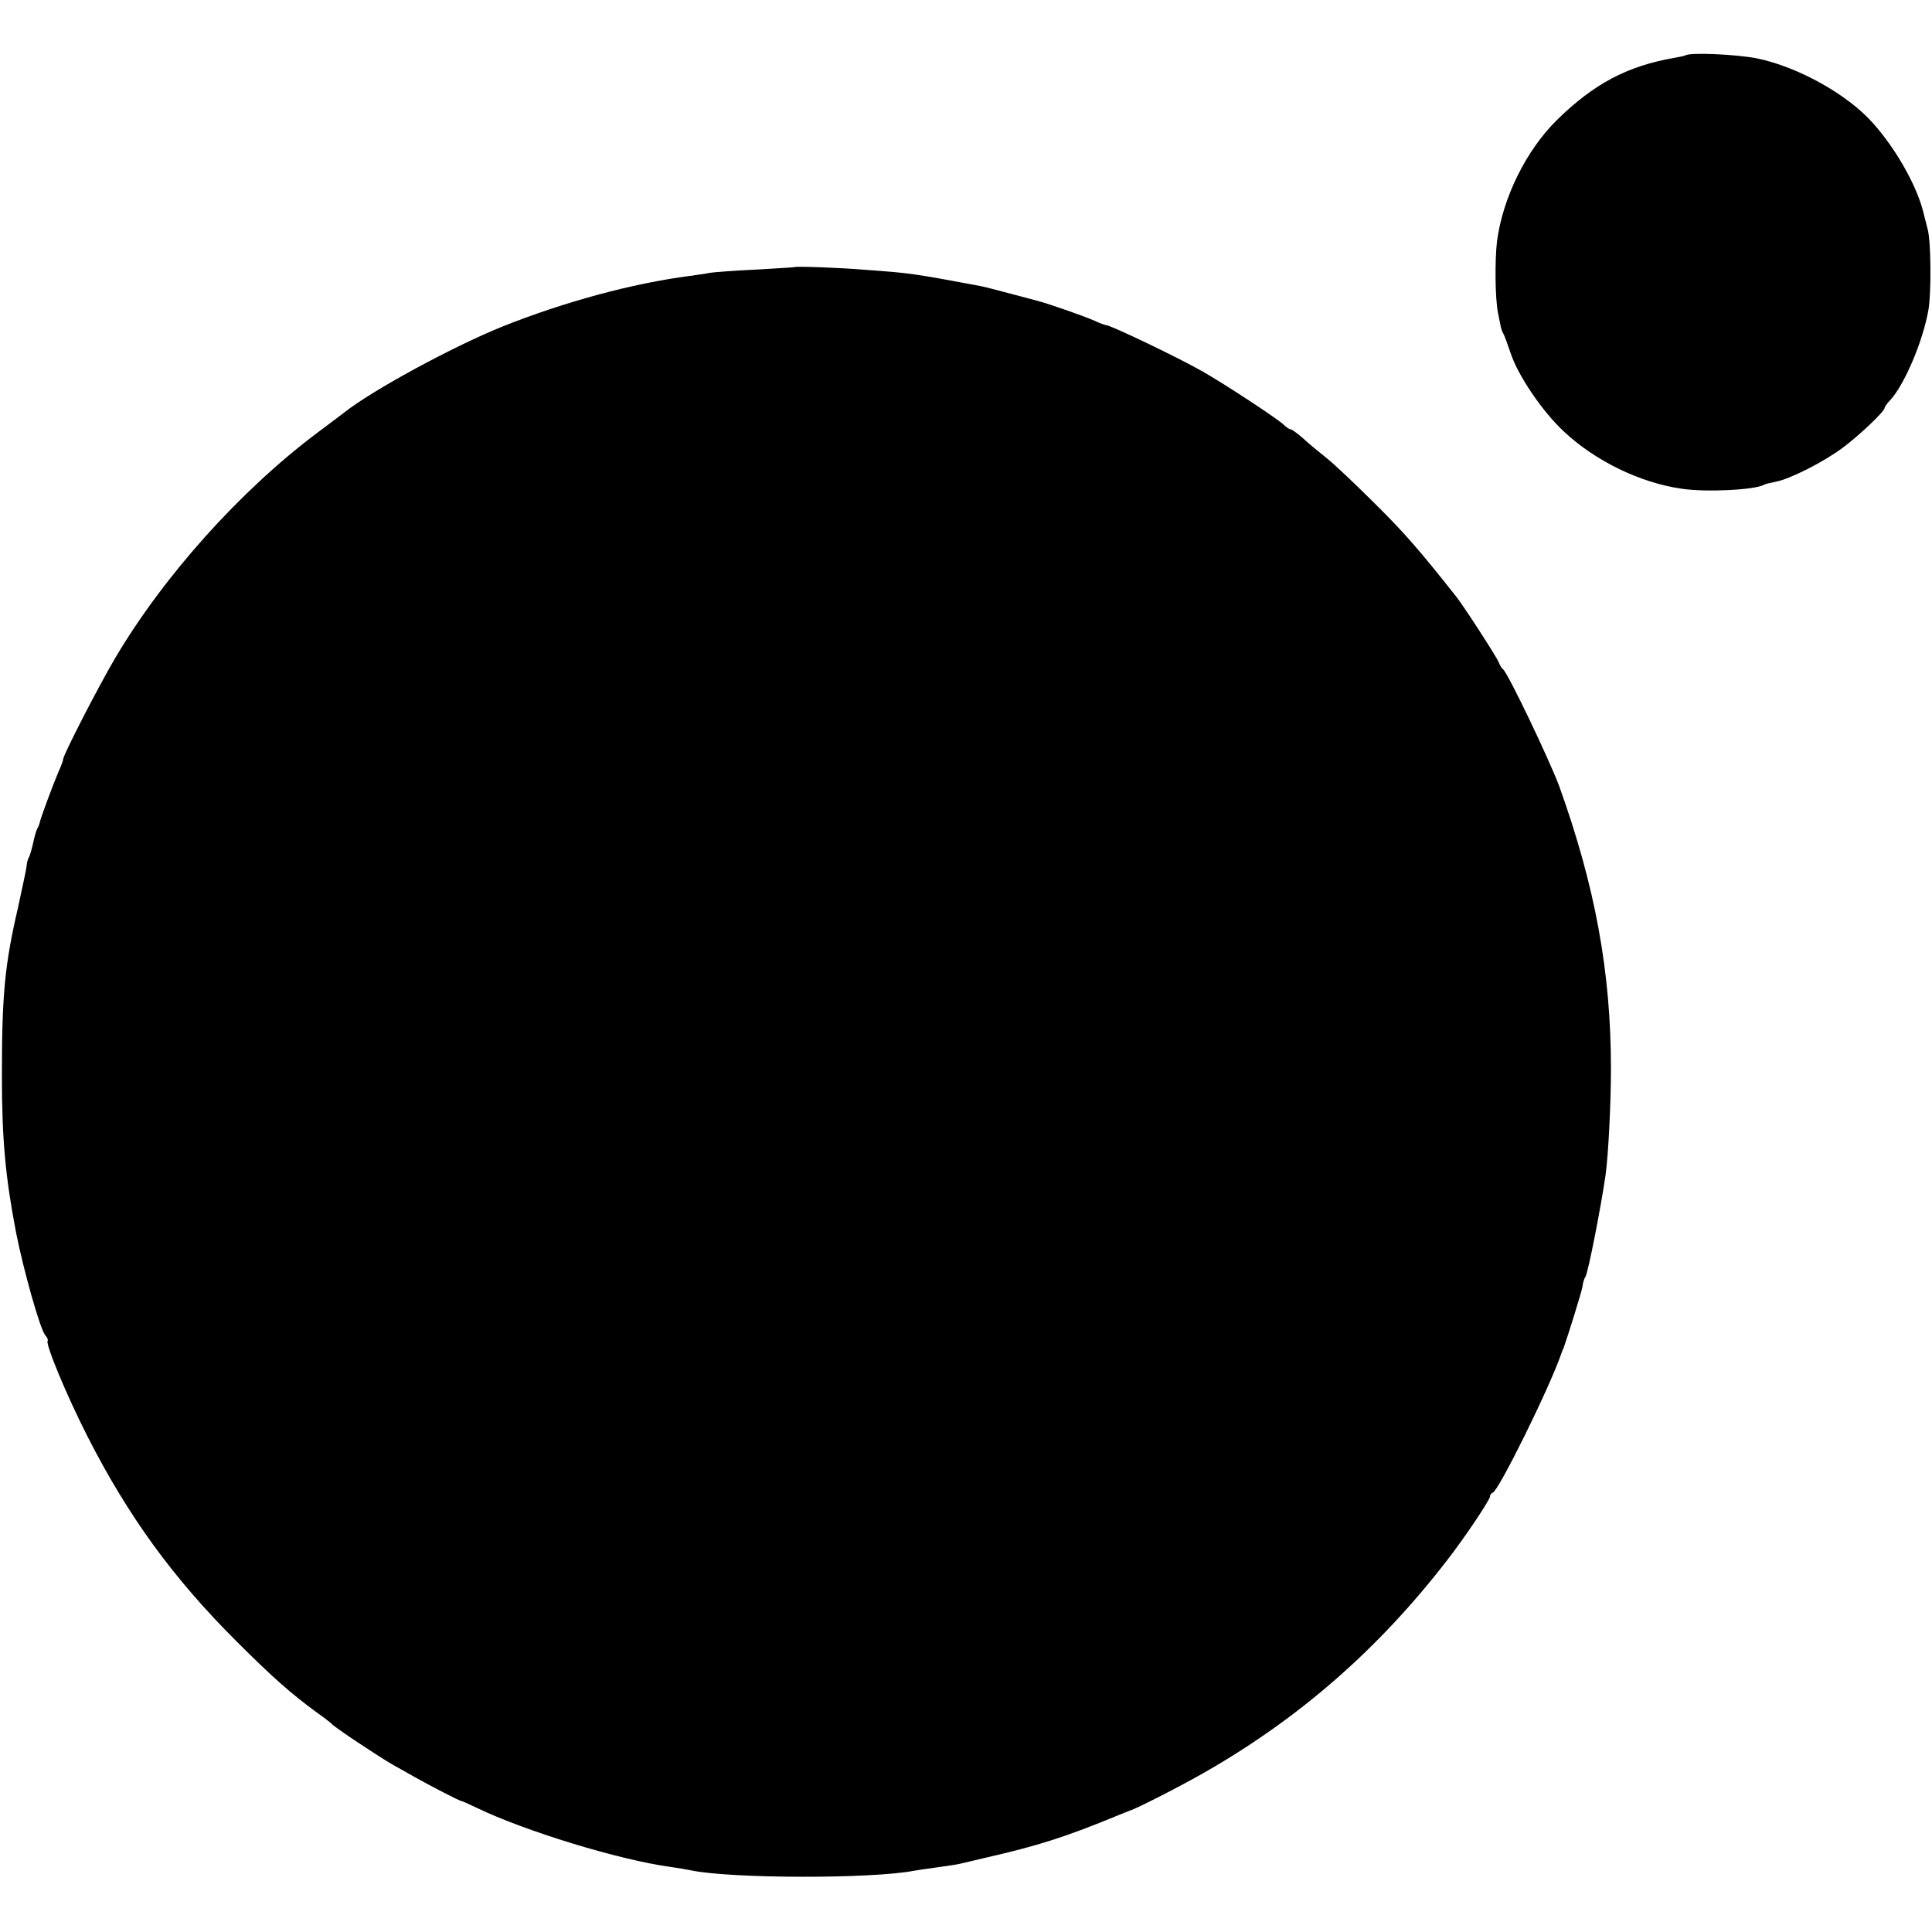 <?xml version="1.0" standalone="no"?>
<!DOCTYPE svg PUBLIC "-//W3C//DTD SVG 20010904//EN"
 "http://www.w3.org/TR/2001/REC-SVG-20010904/DTD/svg10.dtd">
<svg version="1.0" xmlns="http://www.w3.org/2000/svg"
 width="612pt" height="612pt" viewBox="0 0 612 612"
 preserveAspectRatio="xMidYMid meet">
<g transform="translate(0,612) scale(0.1,-0.1)"
fill="#000000" stroke="none">
<path d="M5338 5944 c-2 -1 -16 -4 -33 -7 -150 -26 -256 -82 -374 -198 -97
-96 -171 -246 -189 -384 -7 -61 -6 -178 3 -225 4 -19 8 -39 9 -45 1 -5 4 -14
7 -20 4 -5 14 -34 24 -63 23 -71 101 -186 169 -249 99 -93 241 -162 372 -181
78 -12 236 -4 263 13 4 2 20 6 36 9 44 8 153 63 214 109 52 39 131 114 131
125 0 3 8 15 19 26 45 50 103 187 120 286 9 55 8 218 -3 255 -3 11 -9 36 -14
55 -21 83 -87 200 -160 281 -80 90 -236 177 -366 204 -65 13 -218 20 -228 9z"/>
<path d="M2517 5274 c-1 -1 -56 -4 -122 -8 -66 -3 -131 -8 -145 -10 -14 -3
-43 -7 -65 -10 -184 -24 -400 -83 -595 -161 -156 -63 -412 -202 -500 -272 -8
-6 -46 -35 -85 -64 -244 -183 -487 -454 -641 -715 -54 -92 -164 -306 -164
-319 0 -4 -6 -21 -14 -38 -16 -37 -57 -147 -60 -162 -1 -5 -4 -14 -8 -20 -3
-5 -9 -26 -13 -45 -4 -19 -10 -39 -13 -45 -4 -5 -7 -19 -8 -30 -1 -11 -14 -69
-27 -130 -42 -181 -51 -276 -51 -530 0 -204 11 -323 45 -500 24 -121 76 -305
92 -324 7 -8 10 -16 8 -18 -8 -9 58 -169 126 -303 129 -253 271 -449 473 -650
113 -113 172 -165 254 -225 23 -16 43 -32 46 -35 7 -10 152 -106 194 -130 20
-11 52 -29 71 -40 52 -29 139 -74 146 -75 3 0 25 -10 50 -22 151 -73 451 -165
614 -187 22 -3 51 -8 65 -11 128 -26 570 -27 705 -1 11 2 45 7 75 11 30 4 62
9 70 11 8 2 47 11 85 20 162 37 251 65 420 135 17 7 32 13 35 14 21 6 162 78
240 123 298 171 547 389 762 667 57 73 138 194 138 205 0 5 4 10 9 12 19 7
179 331 216 438 1 3 4 12 8 20 13 36 57 177 60 195 1 11 5 25 9 30 9 15 48
214 64 323 9 66 17 227 17 337 0 306 -50 578 -164 895 -31 83 -163 360 -178
370 -4 3 -10 13 -14 23 -6 16 -109 175 -134 207 -118 149 -164 202 -258 295
-61 61 -130 126 -154 145 -24 19 -58 47 -75 63 -17 15 -34 27 -38 27 -3 0 -13
6 -21 14 -16 17 -190 131 -257 169 -75 43 -292 147 -306 147 -3 0 -20 6 -37
14 -31 14 -146 54 -177 62 -8 2 -49 13 -90 24 -41 11 -84 22 -95 24 -214 40
-222 41 -360 51 -79 7 -224 12 -228 9z"/>
</g>
</svg>
